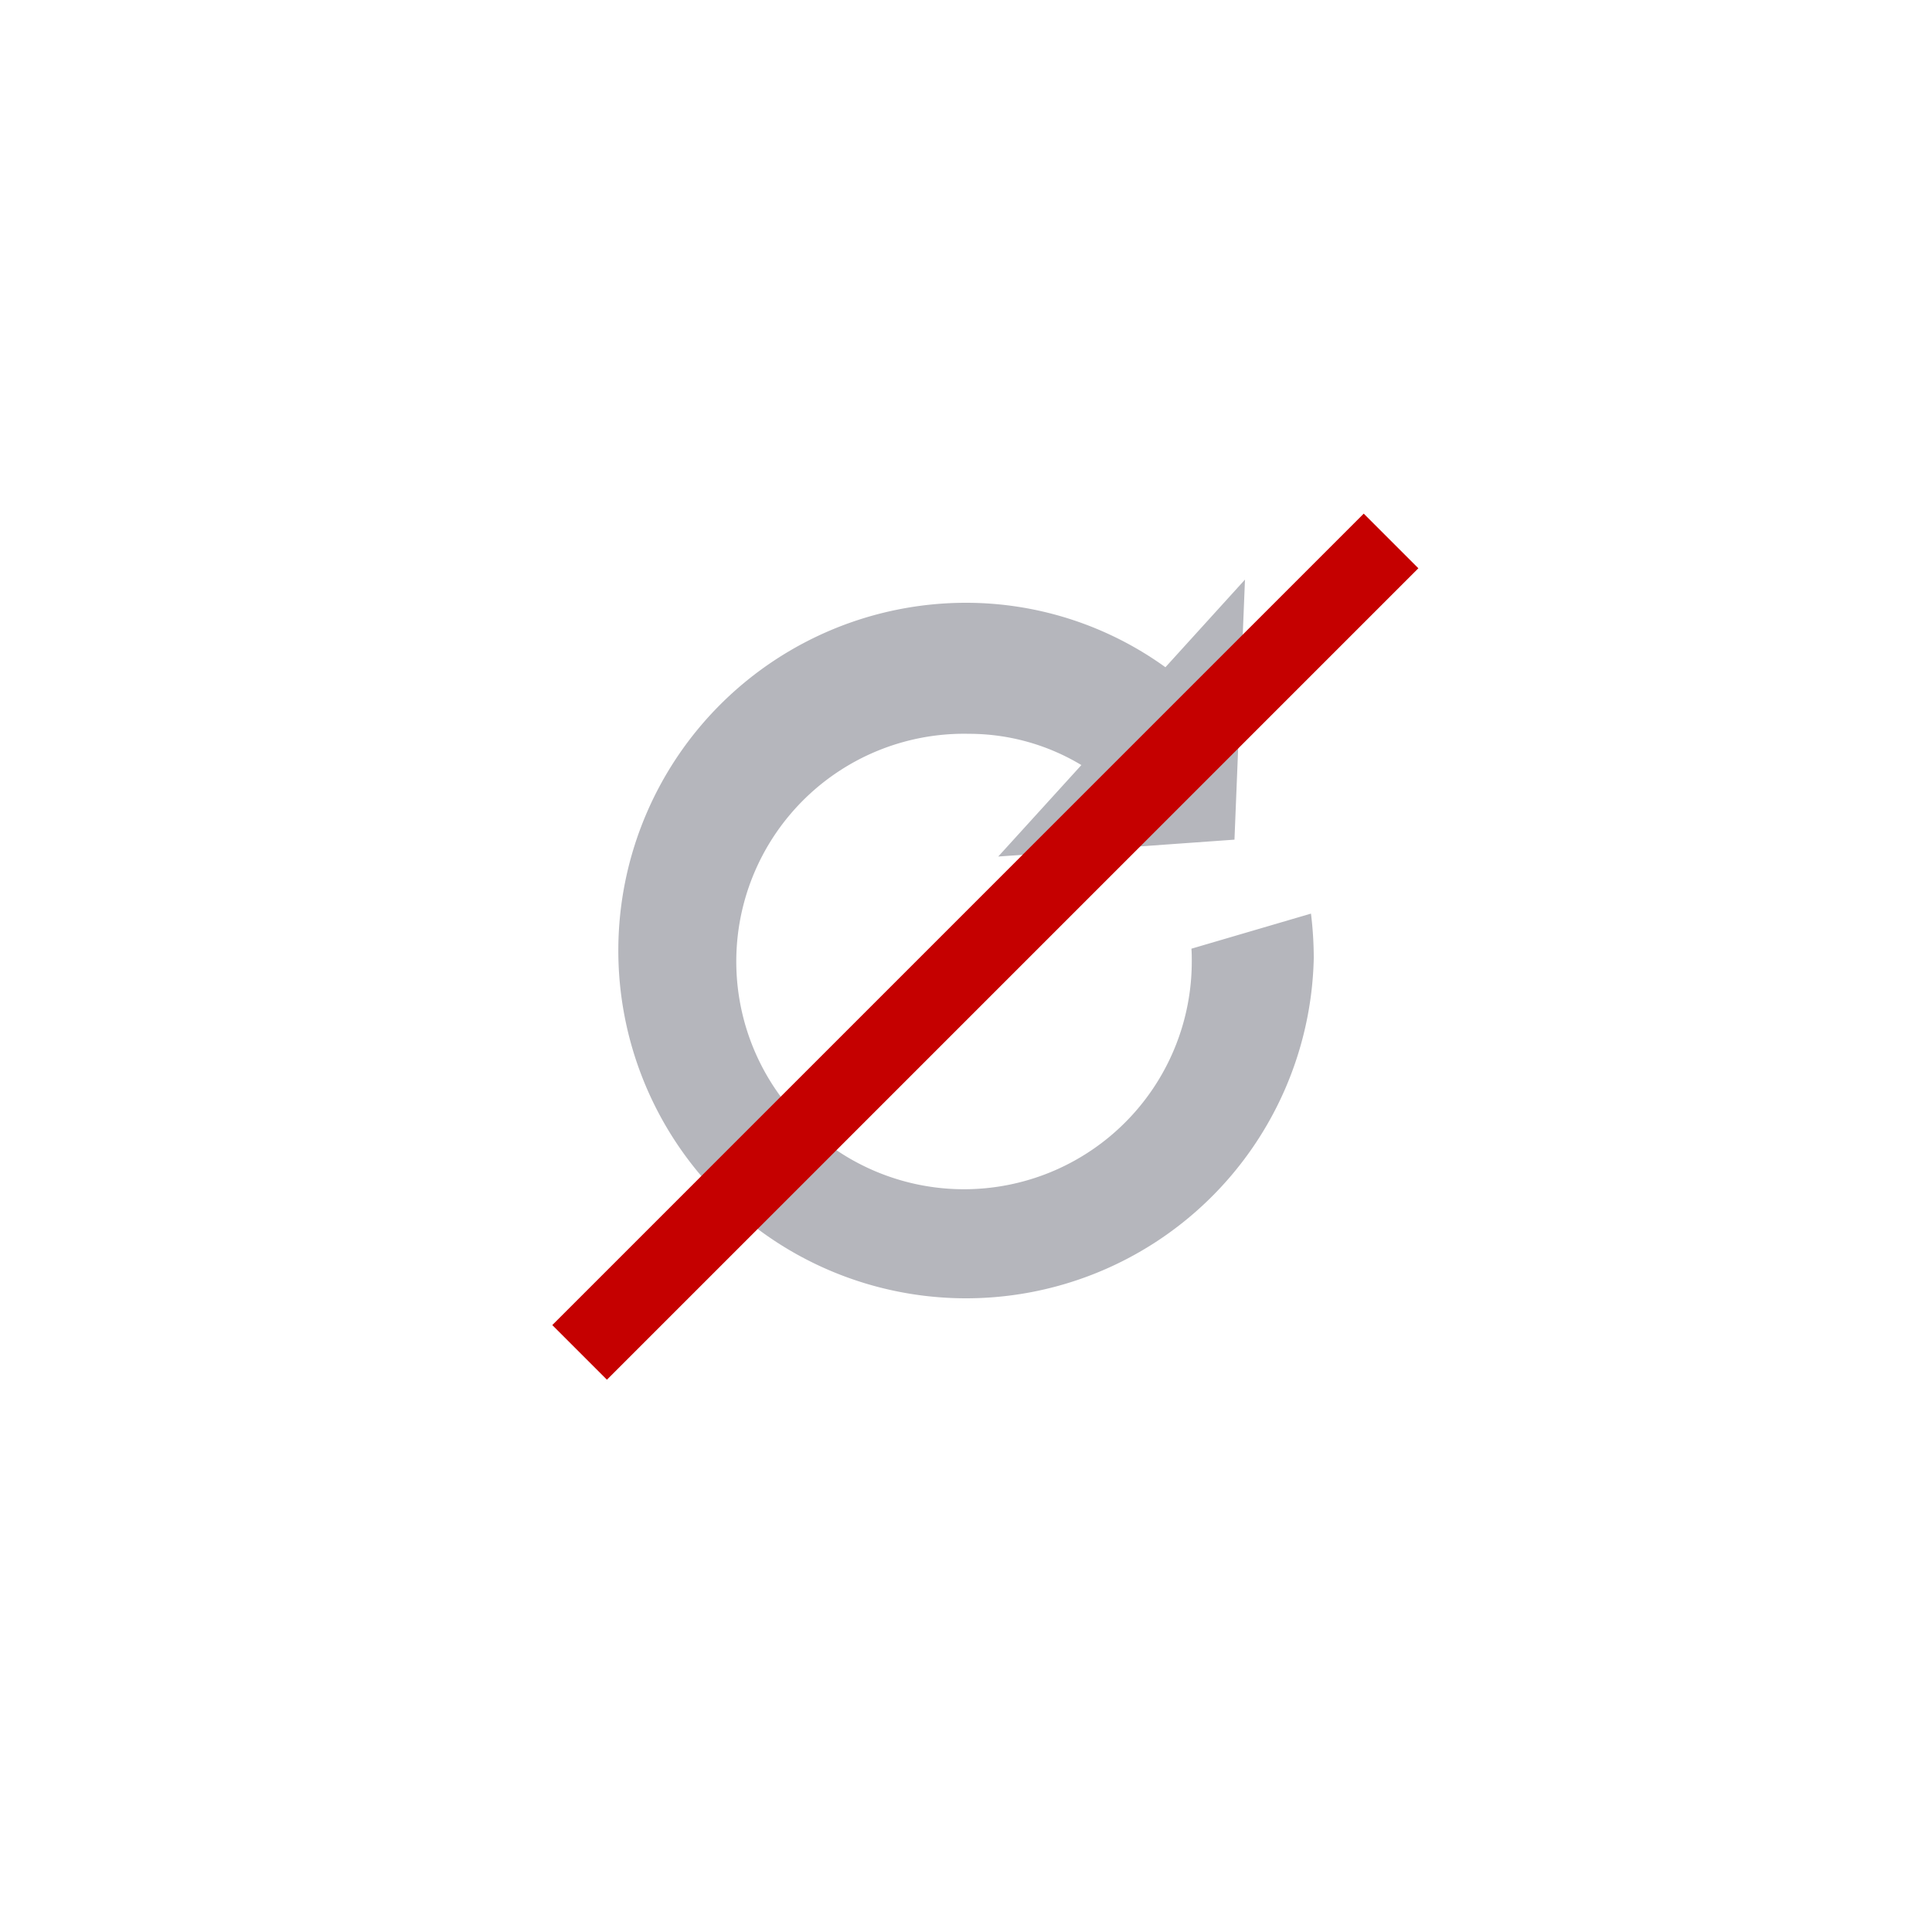 <svg xmlns="http://www.w3.org/2000/svg" width="50" height="50" viewBox="0 0 50 50">
<defs>
    <style>
      .cls-1 {
        fill: #b5b6bc;
      }

      .cls-1, .cls-2 {
        fill-rule: evenodd;
      }

      .cls-2 {
        fill: #c50000;
      }
    </style>
  </defs>
  <path id="replay" class="cls-1" d="M33.928,23.644A9.486,9.486,0,0,1,34,24.8a9,9,0,1,1-9-9.2,8.818,8.818,0,0,1,5.161,1.668L32.22,15,31.948,21.73l-6.114.437L27.986,19.8a5.633,5.633,0,0,0-2.906-.809,5.894,5.894,0,1,0,5.763,5.893c0-.111,0-0.222-0.009-0.332Z"/>
  <path class="cls-2" d="M15.707,35.707l-1.414-1.414,21-21,1.414,1.414Z"/>
</svg>
